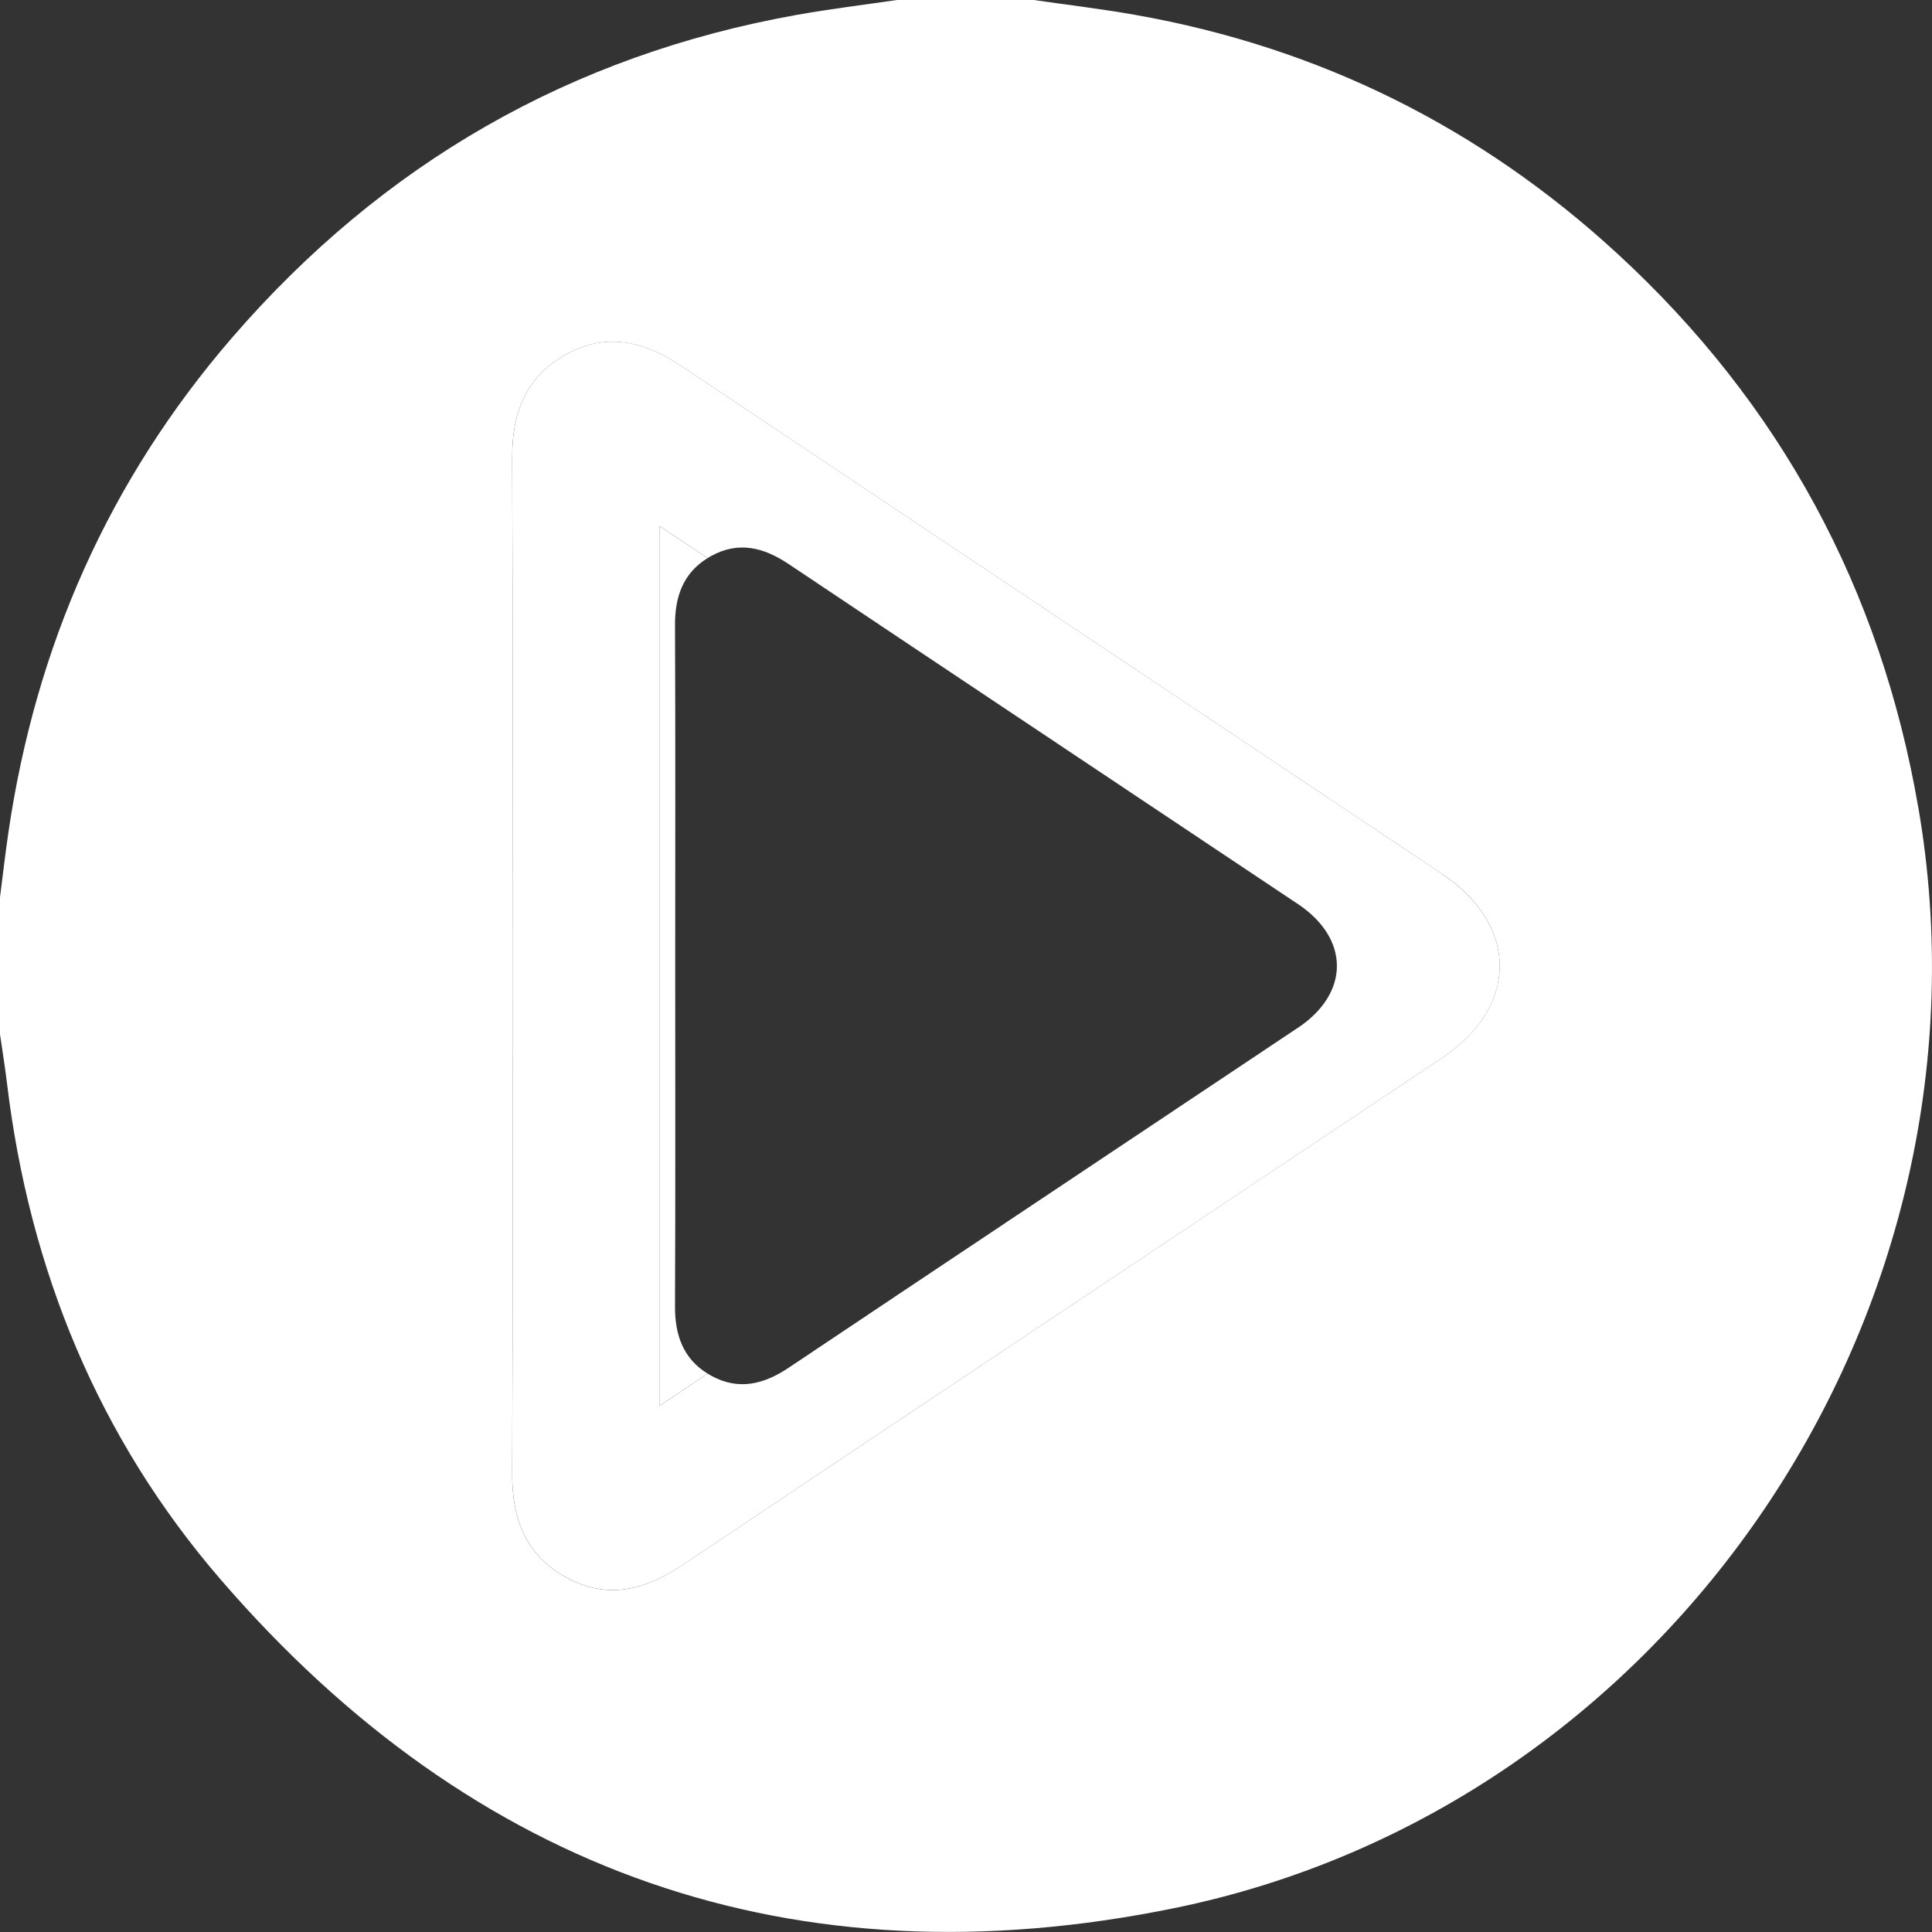<svg width="47" height="47" viewBox="0 0 47 47" fill="none" xmlns="http://www.w3.org/2000/svg">
<rect x="0" y="0" width="47" height="47" fill="#333333" stroke="none"/>
<path d="M16.421 31.779C16.433 29.01 16.426 26.242 16.426 23.473C16.426 20.72 16.433 17.966 16.421 15.213C16.417 14.512 16.622 13.942 17.214 13.577C16.824 13.317 16.434 13.057 16.044 12.797V34.198C16.435 33.937 16.825 33.678 17.215 33.417C16.622 33.052 16.417 32.479 16.421 31.779Z" fill="white"/>
<path d="M46.666 19.642C45.751 14.329 43.314 9.822 39.347 6.171C36.008 3.099 32.093 1.152 27.617 0.362C26.793 0.216 25.962 0.118 25.135 -0.002H21.832C21.019 0.117 20.204 0.216 19.395 0.36C13.883 1.343 9.304 3.984 5.649 8.211C2.648 11.683 0.866 15.723 0.203 20.261C0.126 20.788 0.065 21.317 -0.002 21.845V25.149C0.057 25.555 0.123 25.961 0.172 26.368C0.72 30.901 2.397 34.984 5.371 38.429C11.526 45.556 19.317 48.304 28.549 46.423C40.657 43.957 48.773 31.856 46.667 19.642H46.666ZM35.068 25.744C28.91 29.857 22.744 33.962 16.589 38.081C15.684 38.687 14.765 38.921 13.771 38.374C12.787 37.833 12.455 36.949 12.46 35.854C12.478 31.724 12.467 27.592 12.467 23.462C12.467 19.354 12.478 15.246 12.46 11.138C12.455 10.043 12.79 9.161 13.774 8.619C14.769 8.072 15.687 8.31 16.59 8.914C22.745 13.034 28.911 17.137 35.07 21.251C36.956 22.51 36.955 24.483 35.07 25.743L35.068 25.744Z" fill="white"/>
<path d="M35.071 21.251C28.912 17.137 22.746 13.033 16.591 8.914C15.688 8.31 14.77 8.07 13.775 8.619C12.791 9.159 12.456 10.042 12.461 11.137C12.479 15.246 12.468 19.354 12.468 23.462C12.468 27.593 12.479 31.723 12.461 35.853C12.456 36.947 12.788 37.833 13.772 38.373C14.766 38.92 15.685 38.685 16.59 38.081C22.745 33.961 28.911 29.858 35.069 25.744C36.956 24.485 36.957 22.511 35.069 21.252L35.071 21.251ZM31.575 25.002C27.448 27.759 23.315 30.509 19.189 33.271C18.583 33.677 17.968 33.834 17.301 33.467C17.271 33.451 17.243 33.434 17.216 33.417C16.827 33.677 16.437 33.937 16.046 34.198V12.797C16.436 13.057 16.825 13.317 17.215 13.577C17.243 13.559 17.271 13.541 17.302 13.525C17.969 13.158 18.584 13.318 19.189 13.724C23.315 16.485 27.448 19.235 31.575 21.993C32.839 22.836 32.839 24.16 31.575 25.003V25.002Z" fill="white"/>
</svg>
